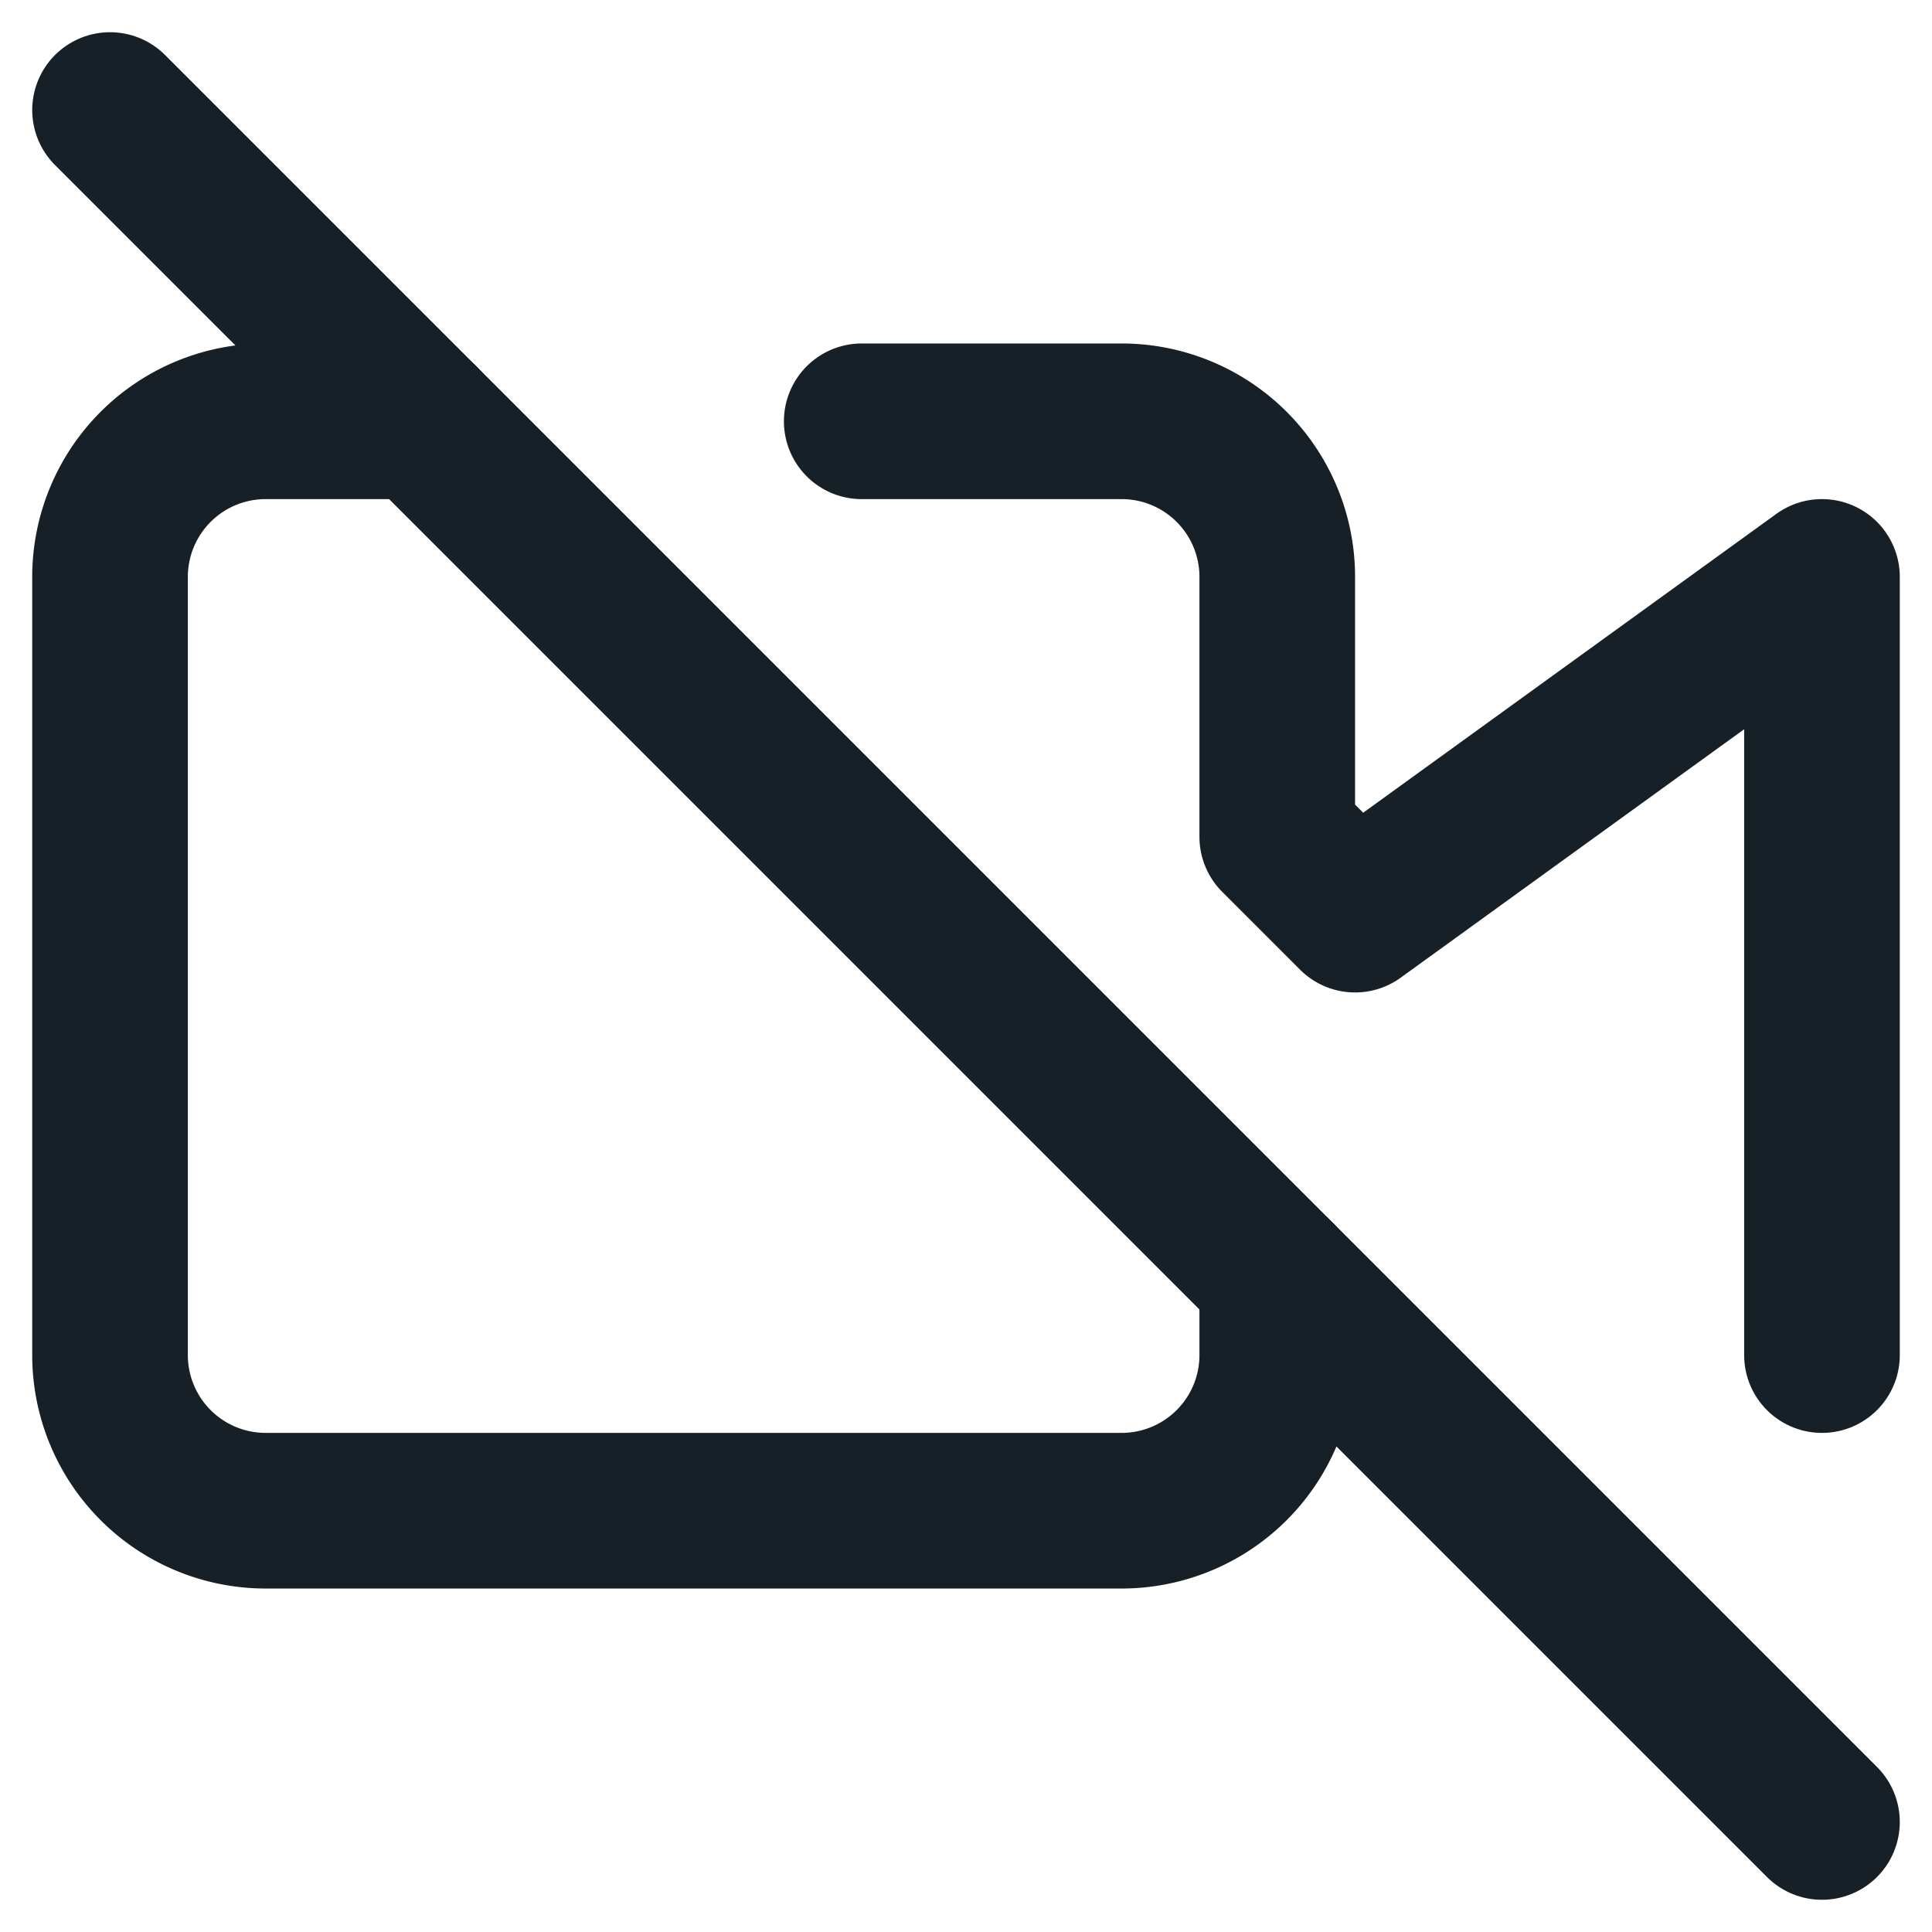 <svg xmlns="http://www.w3.org/2000/svg" width="24.828" height="24.829" viewBox="0 0 24.828 24.829">
  <g id="video-off" transform="translate(0.414 0.414)">
    <path id="Path_38142" data-name="Path 38142" d="M16,16v1a2,2,0,0,1-2,2H3a2,2,0,0,1-2-2V7A2,2,0,0,1,3,5H5m5.66,0H14a2,2,0,0,1,2,2v3.34l1,1L23,7V17" fill="none" stroke="#172026" stroke-linecap="round" stroke-linejoin="round" stroke-width="2"/>
    <line id="Line_611" data-name="Line 611" x2="22" y2="22" transform="translate(1 1)" fill="none" stroke="#172026" stroke-linecap="round" stroke-linejoin="round" stroke-width="2"/>
  </g>
</svg>
